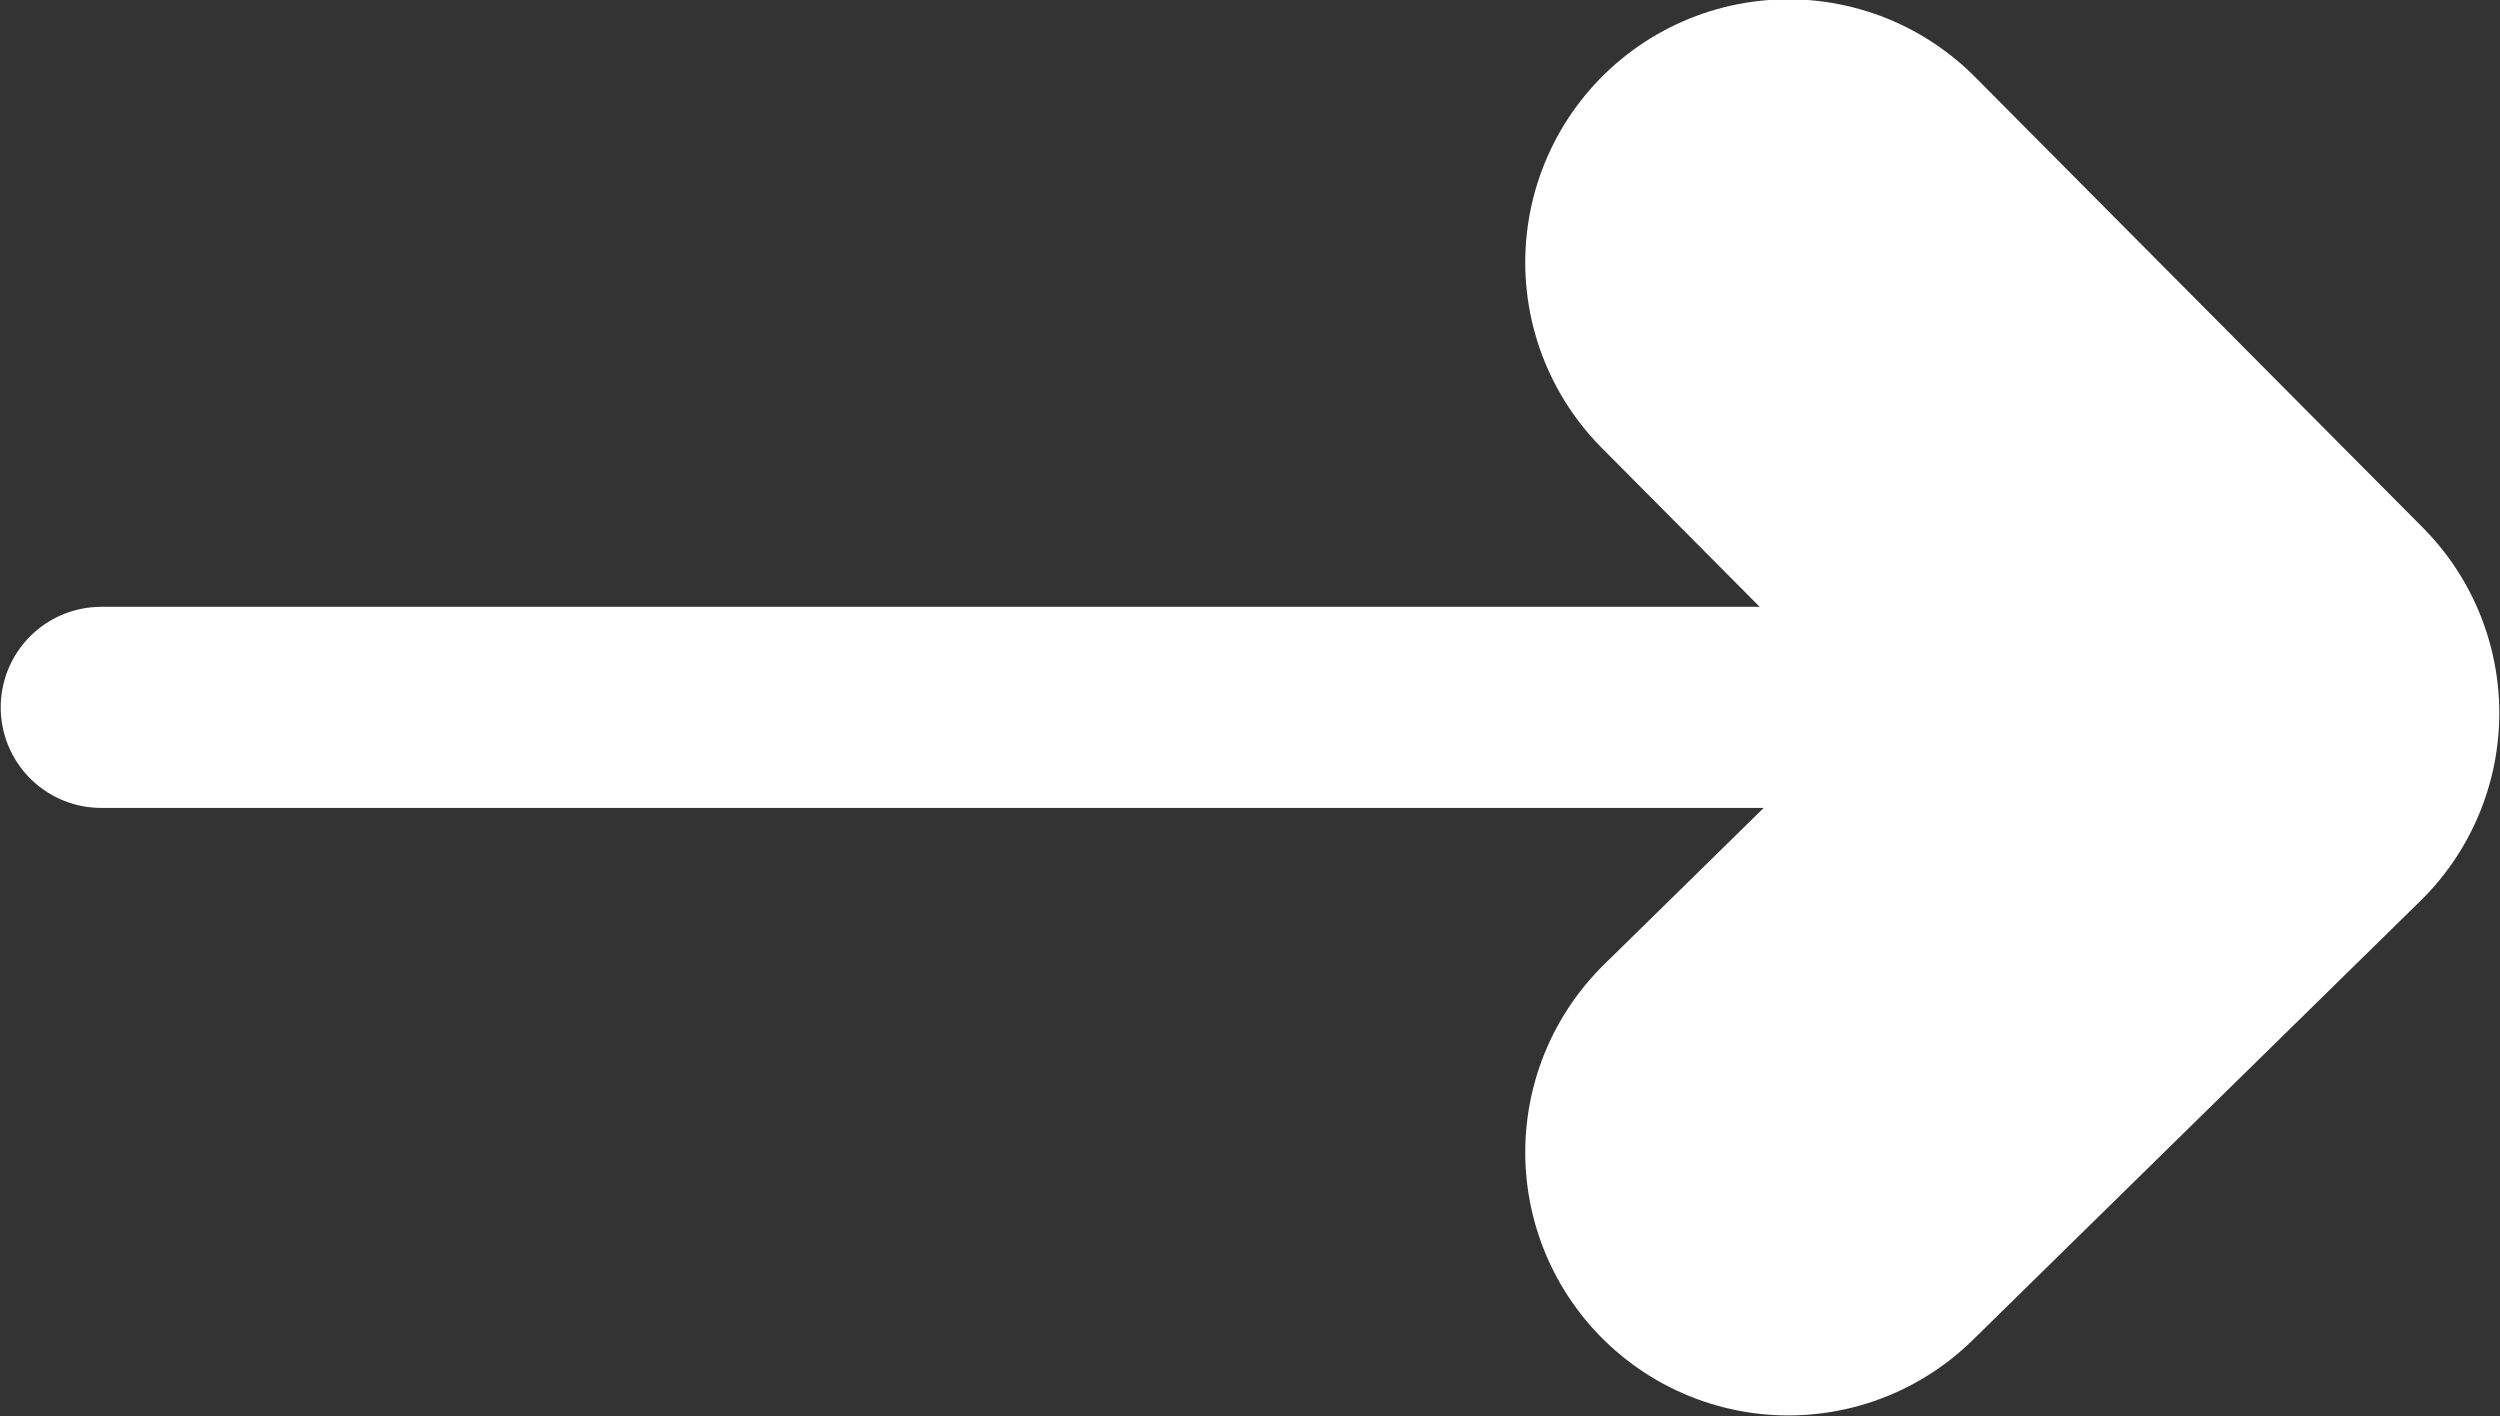 <svg xmlns="http://www.w3.org/2000/svg" viewBox="0 0 17.53 9.93"><rect x="0" y="0" width="17.53" height="9.93" fill="#333333" stroke="none"/><defs><style>.e9901732-3523-4517-9a72-d955ebb7c92c,.f4809702-9ecc-4be8-8bbb-087111ec8ca6{fill:none;stroke:#fff;stroke-linecap:round;stroke-linejoin:round;}.f4809702-9ecc-4be8-8bbb-087111ec8ca6{stroke-width:1.41px;}.e9901732-3523-4517-9a72-d955ebb7c92c{stroke-width:3.69px;fill-rule:evenodd;}</style></defs><g id="f2b7f2a1-d6e0-47eb-8223-16f696bf1040" data-name="Слой 2"><g id="f2d4c7d0-a26c-49d7-86b0-31294bdd9b5f" data-name="Layer 1"><line class="f4809702-9ecc-4be8-8bbb-087111ec8ca6" x1="0.71" y1="4.96" x2="15.55" y2="4.96"/><path class="e9901732-3523-4517-9a72-d955ebb7c92c" d="M12.54,1.84,15.68,5M12.54,8.08,15.68,5"/></g></g></svg>